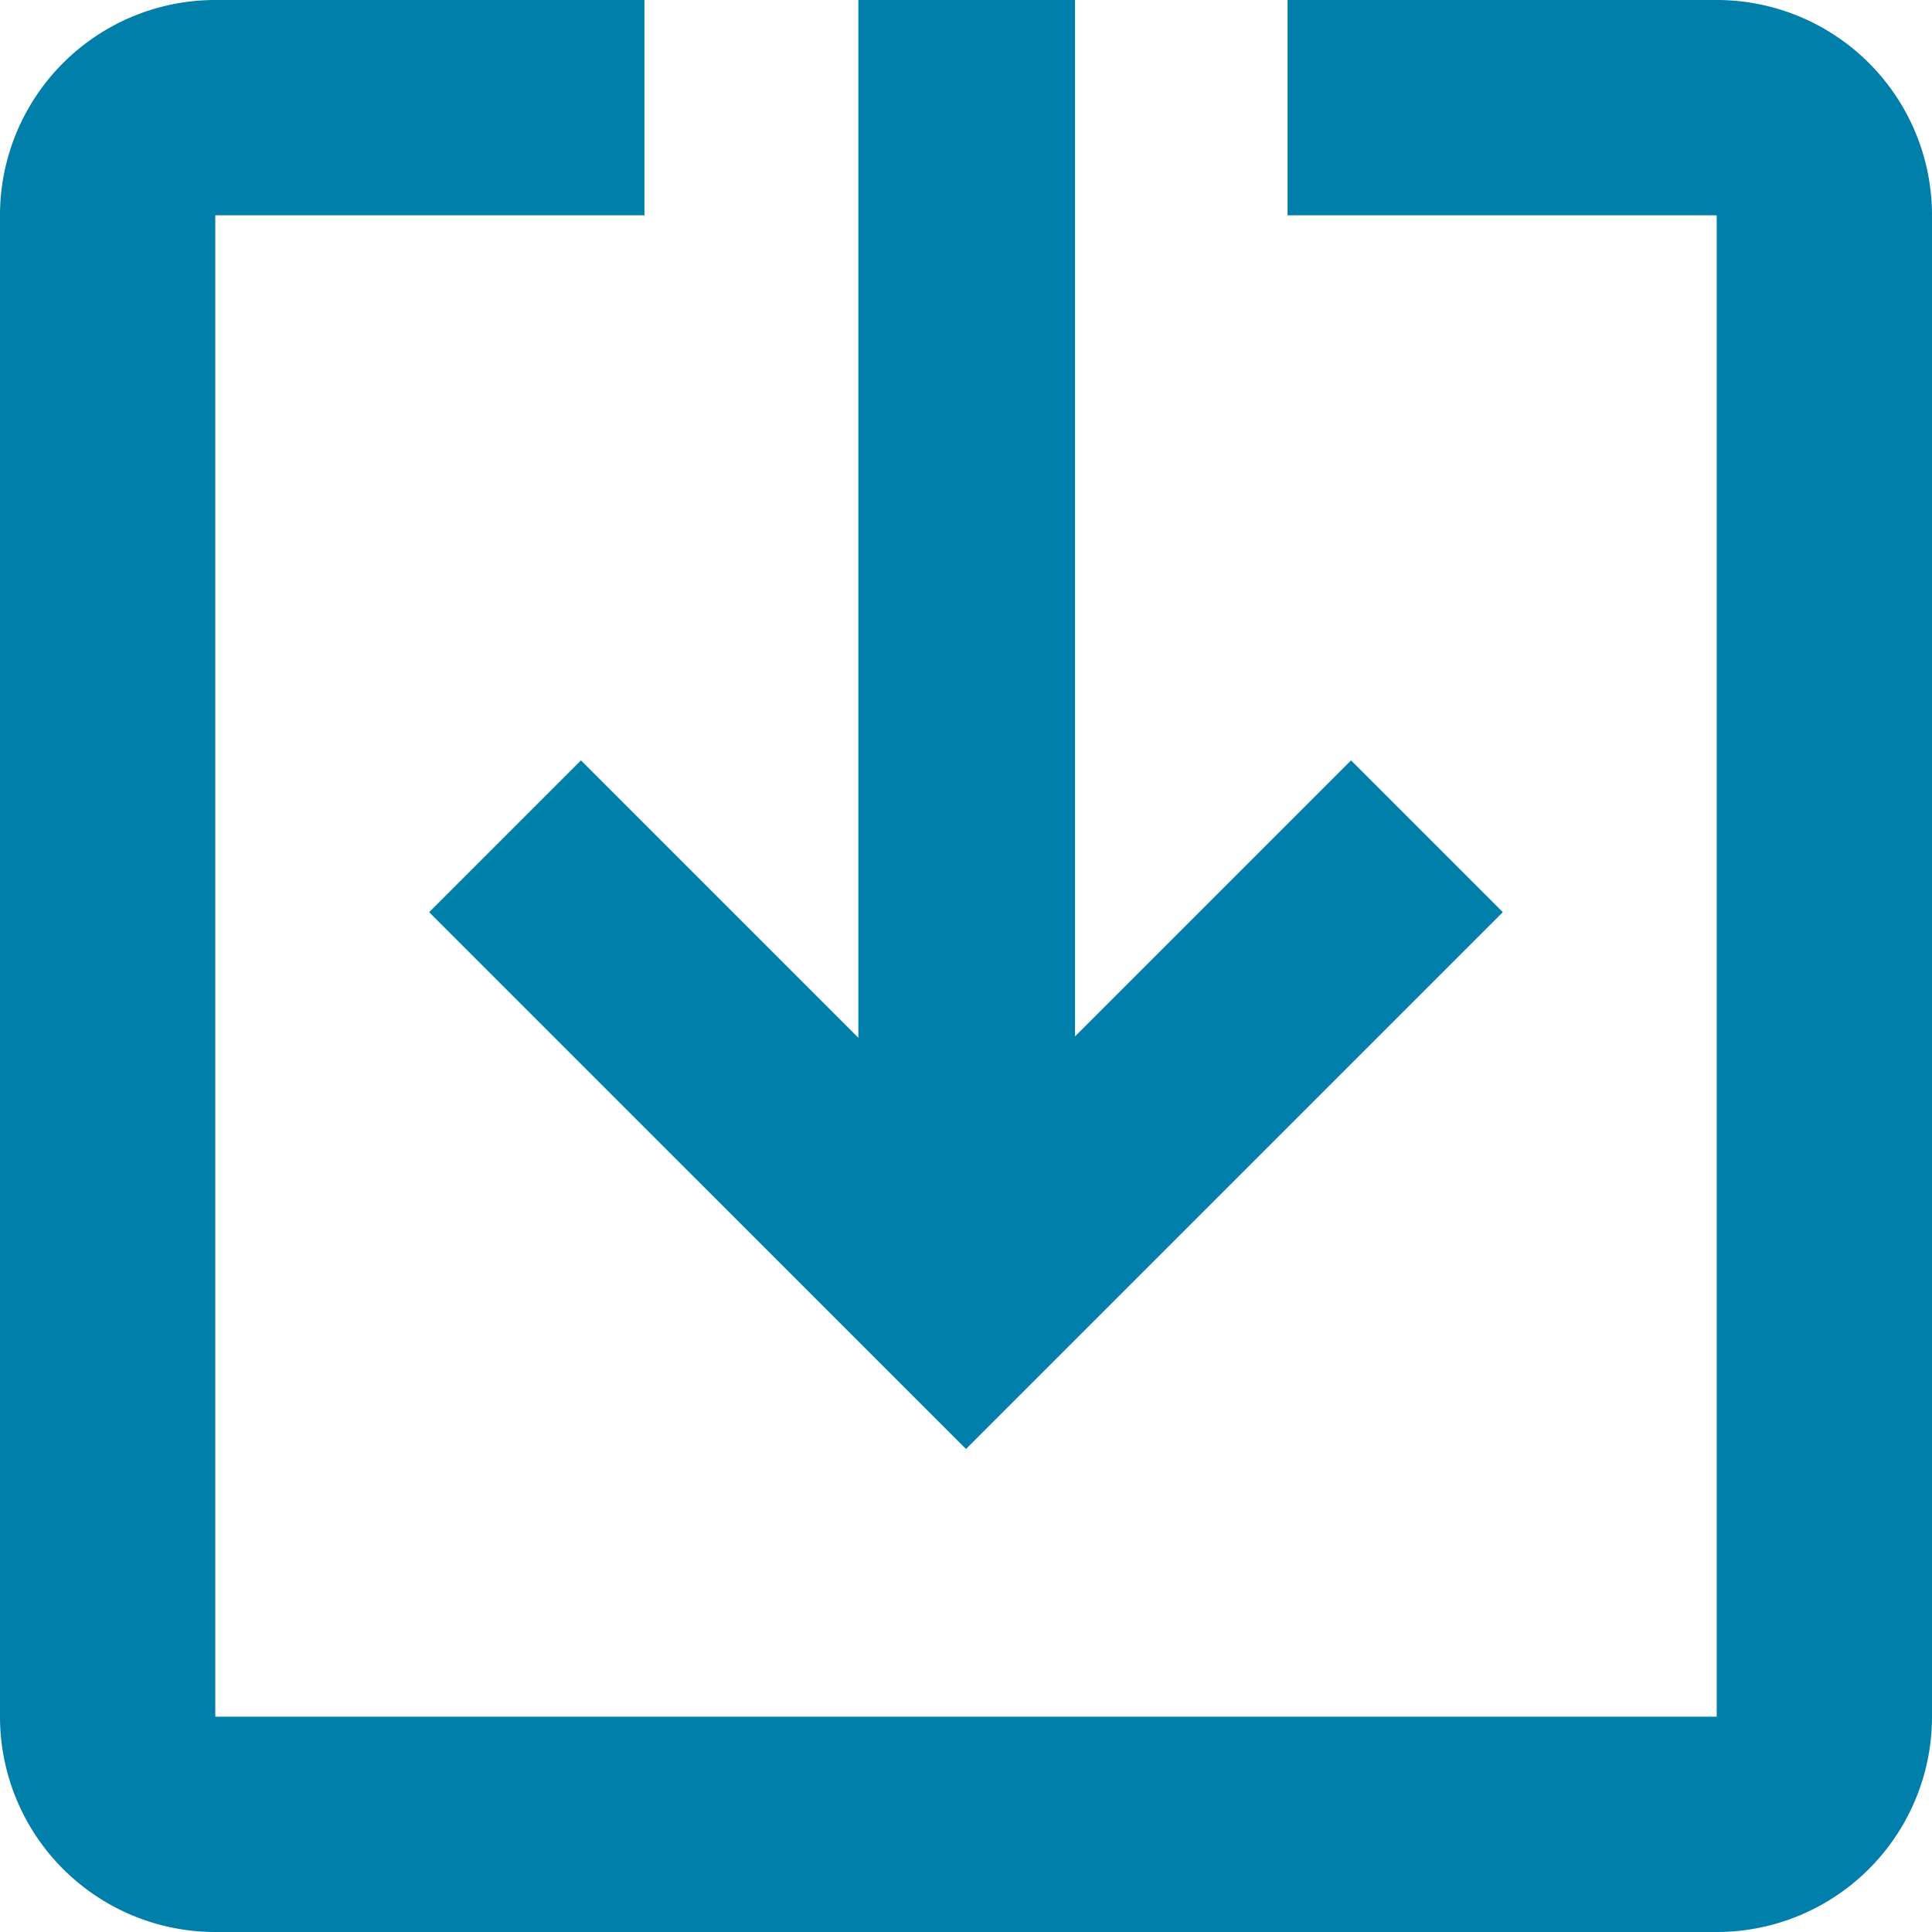 <svg id="Layer_1" data-name="Layer 1" xmlns="http://www.w3.org/2000/svg" width="14" height="14" viewBox="0 0 14 14"><title>icon-download</title><path d="M4.21,5.51l-1.1,1.1L7,10.5l3.89-3.89-1.1-1.1-2,2V0H6.22V7.52ZM14,12.44V1.56A1.56,1.56,0,0,0,12.44,0H9.33V1.56h3.11V12.44H1.56V1.56H4.67V0H1.56A1.56,1.56,0,0,0,0,1.56V12.44A1.56,1.56,0,0,0,1.56,14H12.44A1.56,1.56,0,0,0,14,12.44Z" fill="#007faa"/></svg>